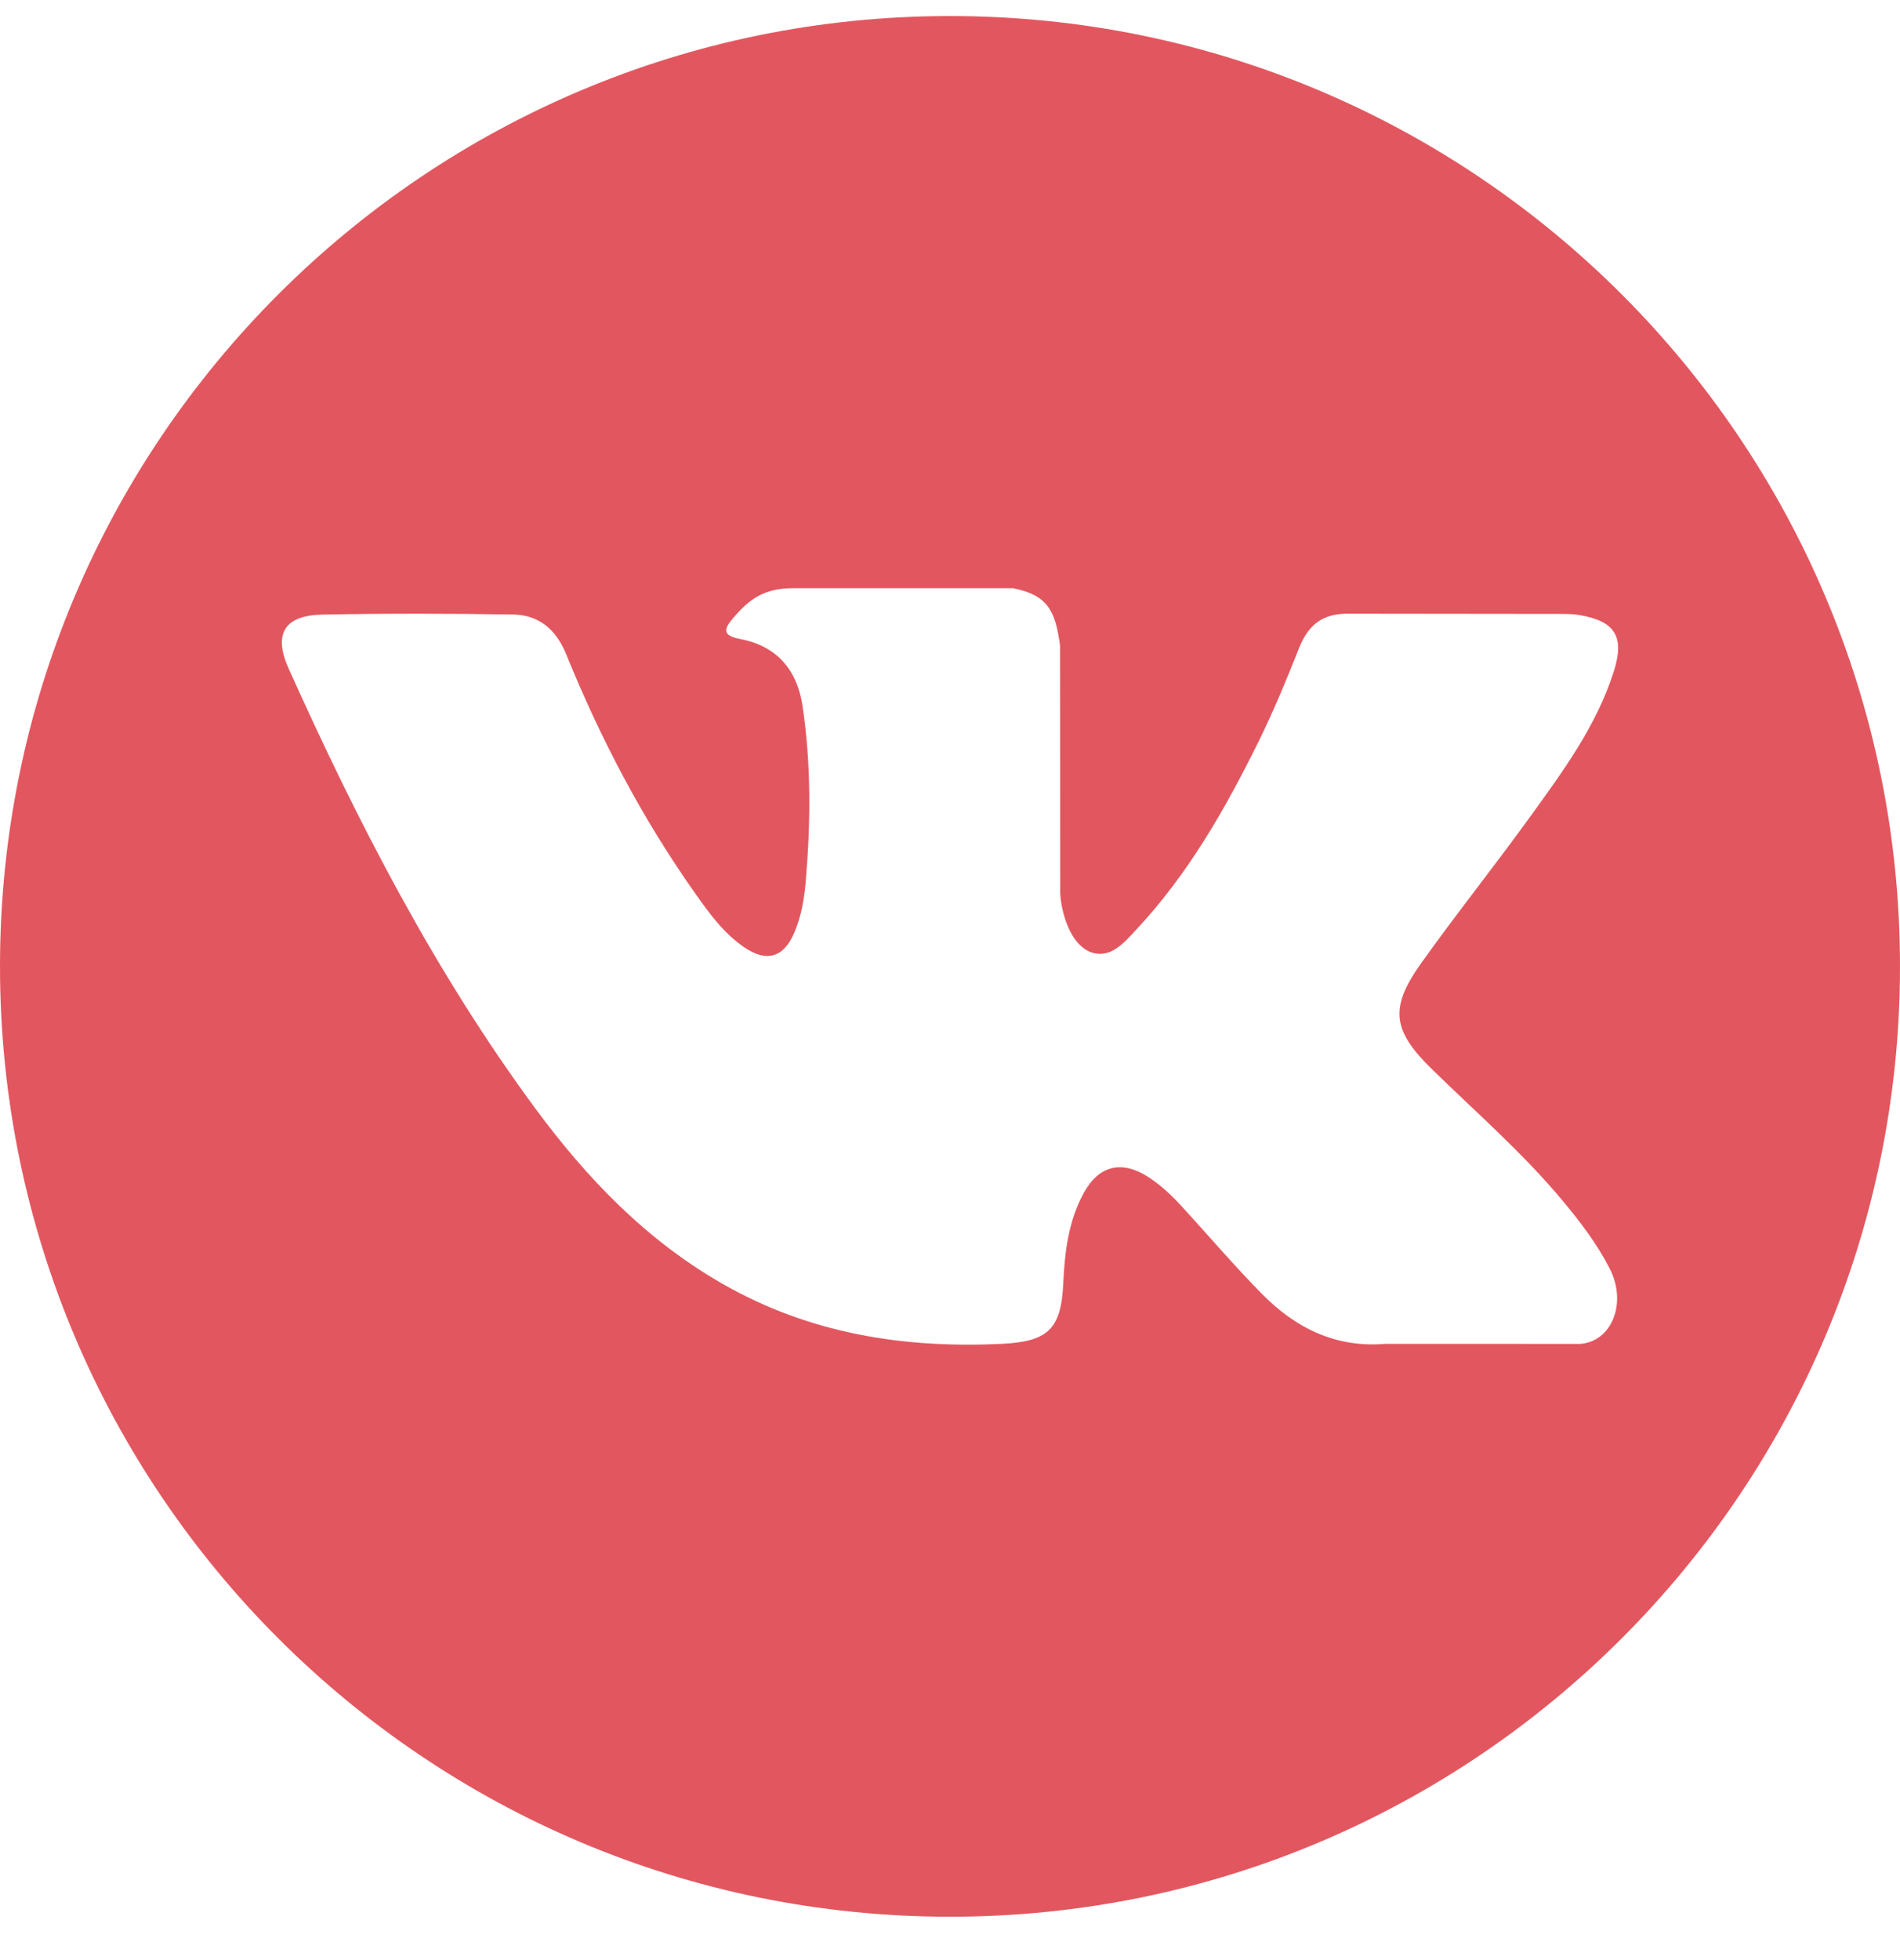 <svg width="32" height="33" viewBox="0 0 32 33" fill="none" xmlns="http://www.w3.org/2000/svg">
<g clip-path="url(#clip0)">
<path d="M16 0.27C7.164 0.27 0 7.433 0 16.27C0 25.106 7.164 32.27 16 32.27C24.836 32.27 32 25.106 32 16.27C32 7.433 24.836 0.27 16 0.27ZM24.116 18C24.862 18.729 25.651 19.414 26.32 20.218C26.617 20.573 26.896 20.941 27.109 21.354C27.413 21.944 27.139 22.591 26.611 22.626L23.333 22.625C22.486 22.695 21.813 22.354 21.245 21.775C20.791 21.314 20.371 20.821 19.934 20.344C19.756 20.148 19.568 19.964 19.344 19.819C18.897 19.528 18.509 19.617 18.253 20.084C17.992 20.559 17.932 21.085 17.907 21.614C17.872 22.387 17.639 22.589 16.863 22.625C15.206 22.703 13.633 22.451 12.172 21.616C10.883 20.879 9.885 19.839 9.016 18.662C7.323 16.366 6.026 13.847 4.861 11.255C4.599 10.671 4.79 10.359 5.434 10.347C6.504 10.326 7.574 10.329 8.644 10.346C9.079 10.353 9.367 10.602 9.535 11.013C10.113 12.435 10.821 13.788 11.71 15.043C11.946 15.378 12.188 15.711 12.532 15.947C12.912 16.208 13.201 16.122 13.38 15.697C13.495 15.428 13.544 15.14 13.569 14.851C13.654 13.862 13.664 12.874 13.517 11.889C13.425 11.272 13.079 10.874 12.464 10.758C12.151 10.698 12.197 10.582 12.349 10.404C12.613 10.095 12.861 9.903 13.355 9.903L17.059 9.903C17.643 10.017 17.774 10.279 17.853 10.867L17.856 14.983C17.849 15.21 17.97 15.885 18.379 16.034C18.706 16.142 18.922 15.879 19.118 15.672C20.006 14.729 20.639 13.617 21.206 12.466C21.456 11.958 21.672 11.433 21.881 10.906C22.037 10.517 22.279 10.325 22.718 10.332L26.285 10.336C26.39 10.336 26.497 10.337 26.601 10.355C27.202 10.458 27.366 10.717 27.18 11.303C26.888 12.224 26.319 12.992 25.763 13.761C25.168 14.585 24.532 15.379 23.942 16.207C23.4 16.963 23.443 17.343 24.116 18Z" fill="#E2575F"/>
</g>
<defs>
<clipPath id="clip0">
<rect width="32" height="32" fill="white" transform="translate(0 0.27)"/>
</clipPath>
</defs>
</svg>
